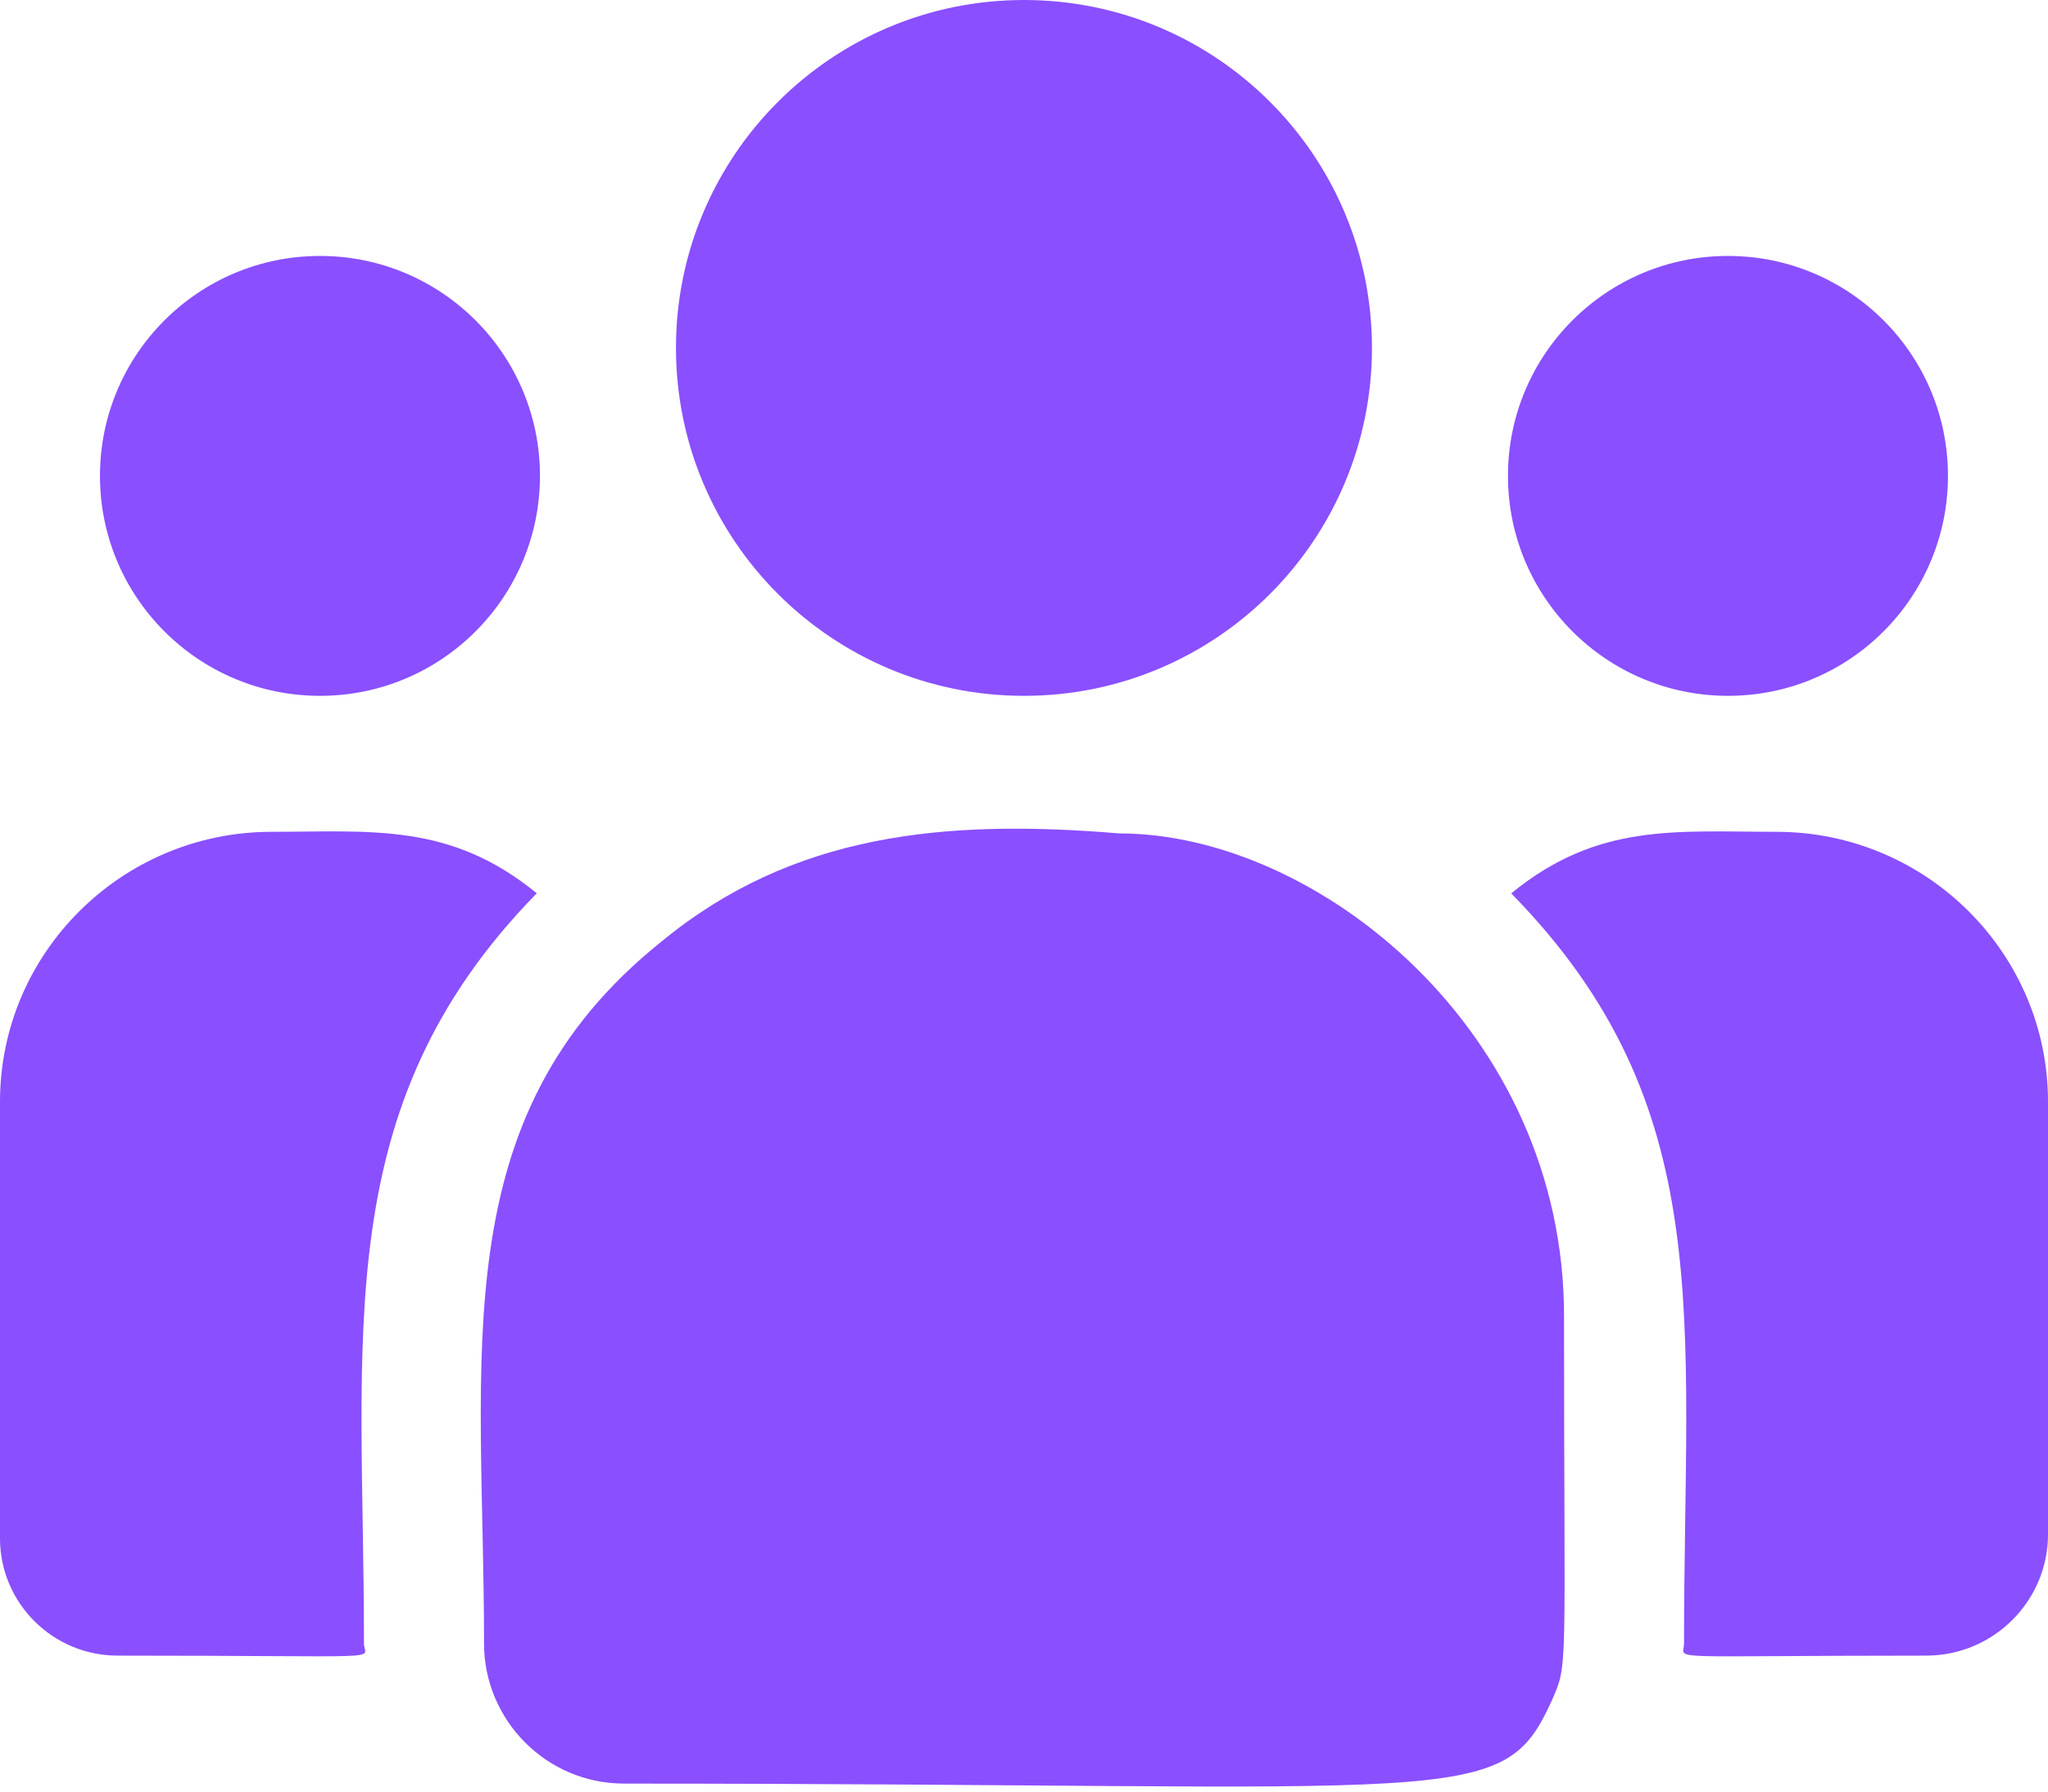 <svg width="32" height="28" viewBox="0 0 32 28" fill="none" xmlns="http://www.w3.org/2000/svg">
<path d="M16 10.875C19.003 10.875 21.437 8.44 21.437 5.437C21.437 2.434 19.003 0 16 0C12.997 0 10.562 2.434 10.562 5.437C10.562 8.44 12.997 10.875 16 10.875Z" fill="#8A4FFF"/>
<path d="M27 10.875C28.898 10.875 30.437 9.336 30.437 7.437C30.437 5.539 28.898 4 27 4C25.102 4 23.562 5.539 23.562 7.437C23.562 9.336 25.102 10.875 27 10.875Z" fill="#8A4FFF"/>
<path d="M5 10.875C6.898 10.875 8.437 9.336 8.437 7.437C8.437 5.539 6.898 4 5 4C3.102 4 1.562 5.539 1.562 7.437C1.562 9.336 3.102 10.875 5 10.875Z" fill="#8A4FFF"/>
<path d="M8.387 13.961C7.034 12.853 5.808 13 4.244 13C1.904 13 0 14.892 0 17.218V24.043C0 25.053 0.824 25.875 1.838 25.875C6.215 25.875 5.687 25.954 5.687 25.686C5.687 20.849 5.115 17.302 8.387 13.961Z" fill="#8A4FFF"/>
<path d="M17.488 13.025C14.755 12.797 12.38 13.027 10.331 14.719C6.903 17.465 7.563 21.163 7.563 25.686C7.563 26.883 8.536 27.875 9.751 27.875C22.944 27.875 23.469 28.3 24.251 26.568C24.508 25.982 24.438 26.168 24.438 20.564C24.438 16.112 20.583 13.025 17.488 13.025Z" fill="#8A4FFF"/>
<path d="M27.756 13C26.183 13 24.965 12.855 23.613 13.962C26.861 17.278 26.313 20.583 26.313 25.686C26.313 25.956 25.875 25.875 30.096 25.875C31.146 25.875 32 25.025 32 23.979V17.218C32 14.893 30.096 13 27.756 13Z" fill="#8A4FFF"/>
</svg>
